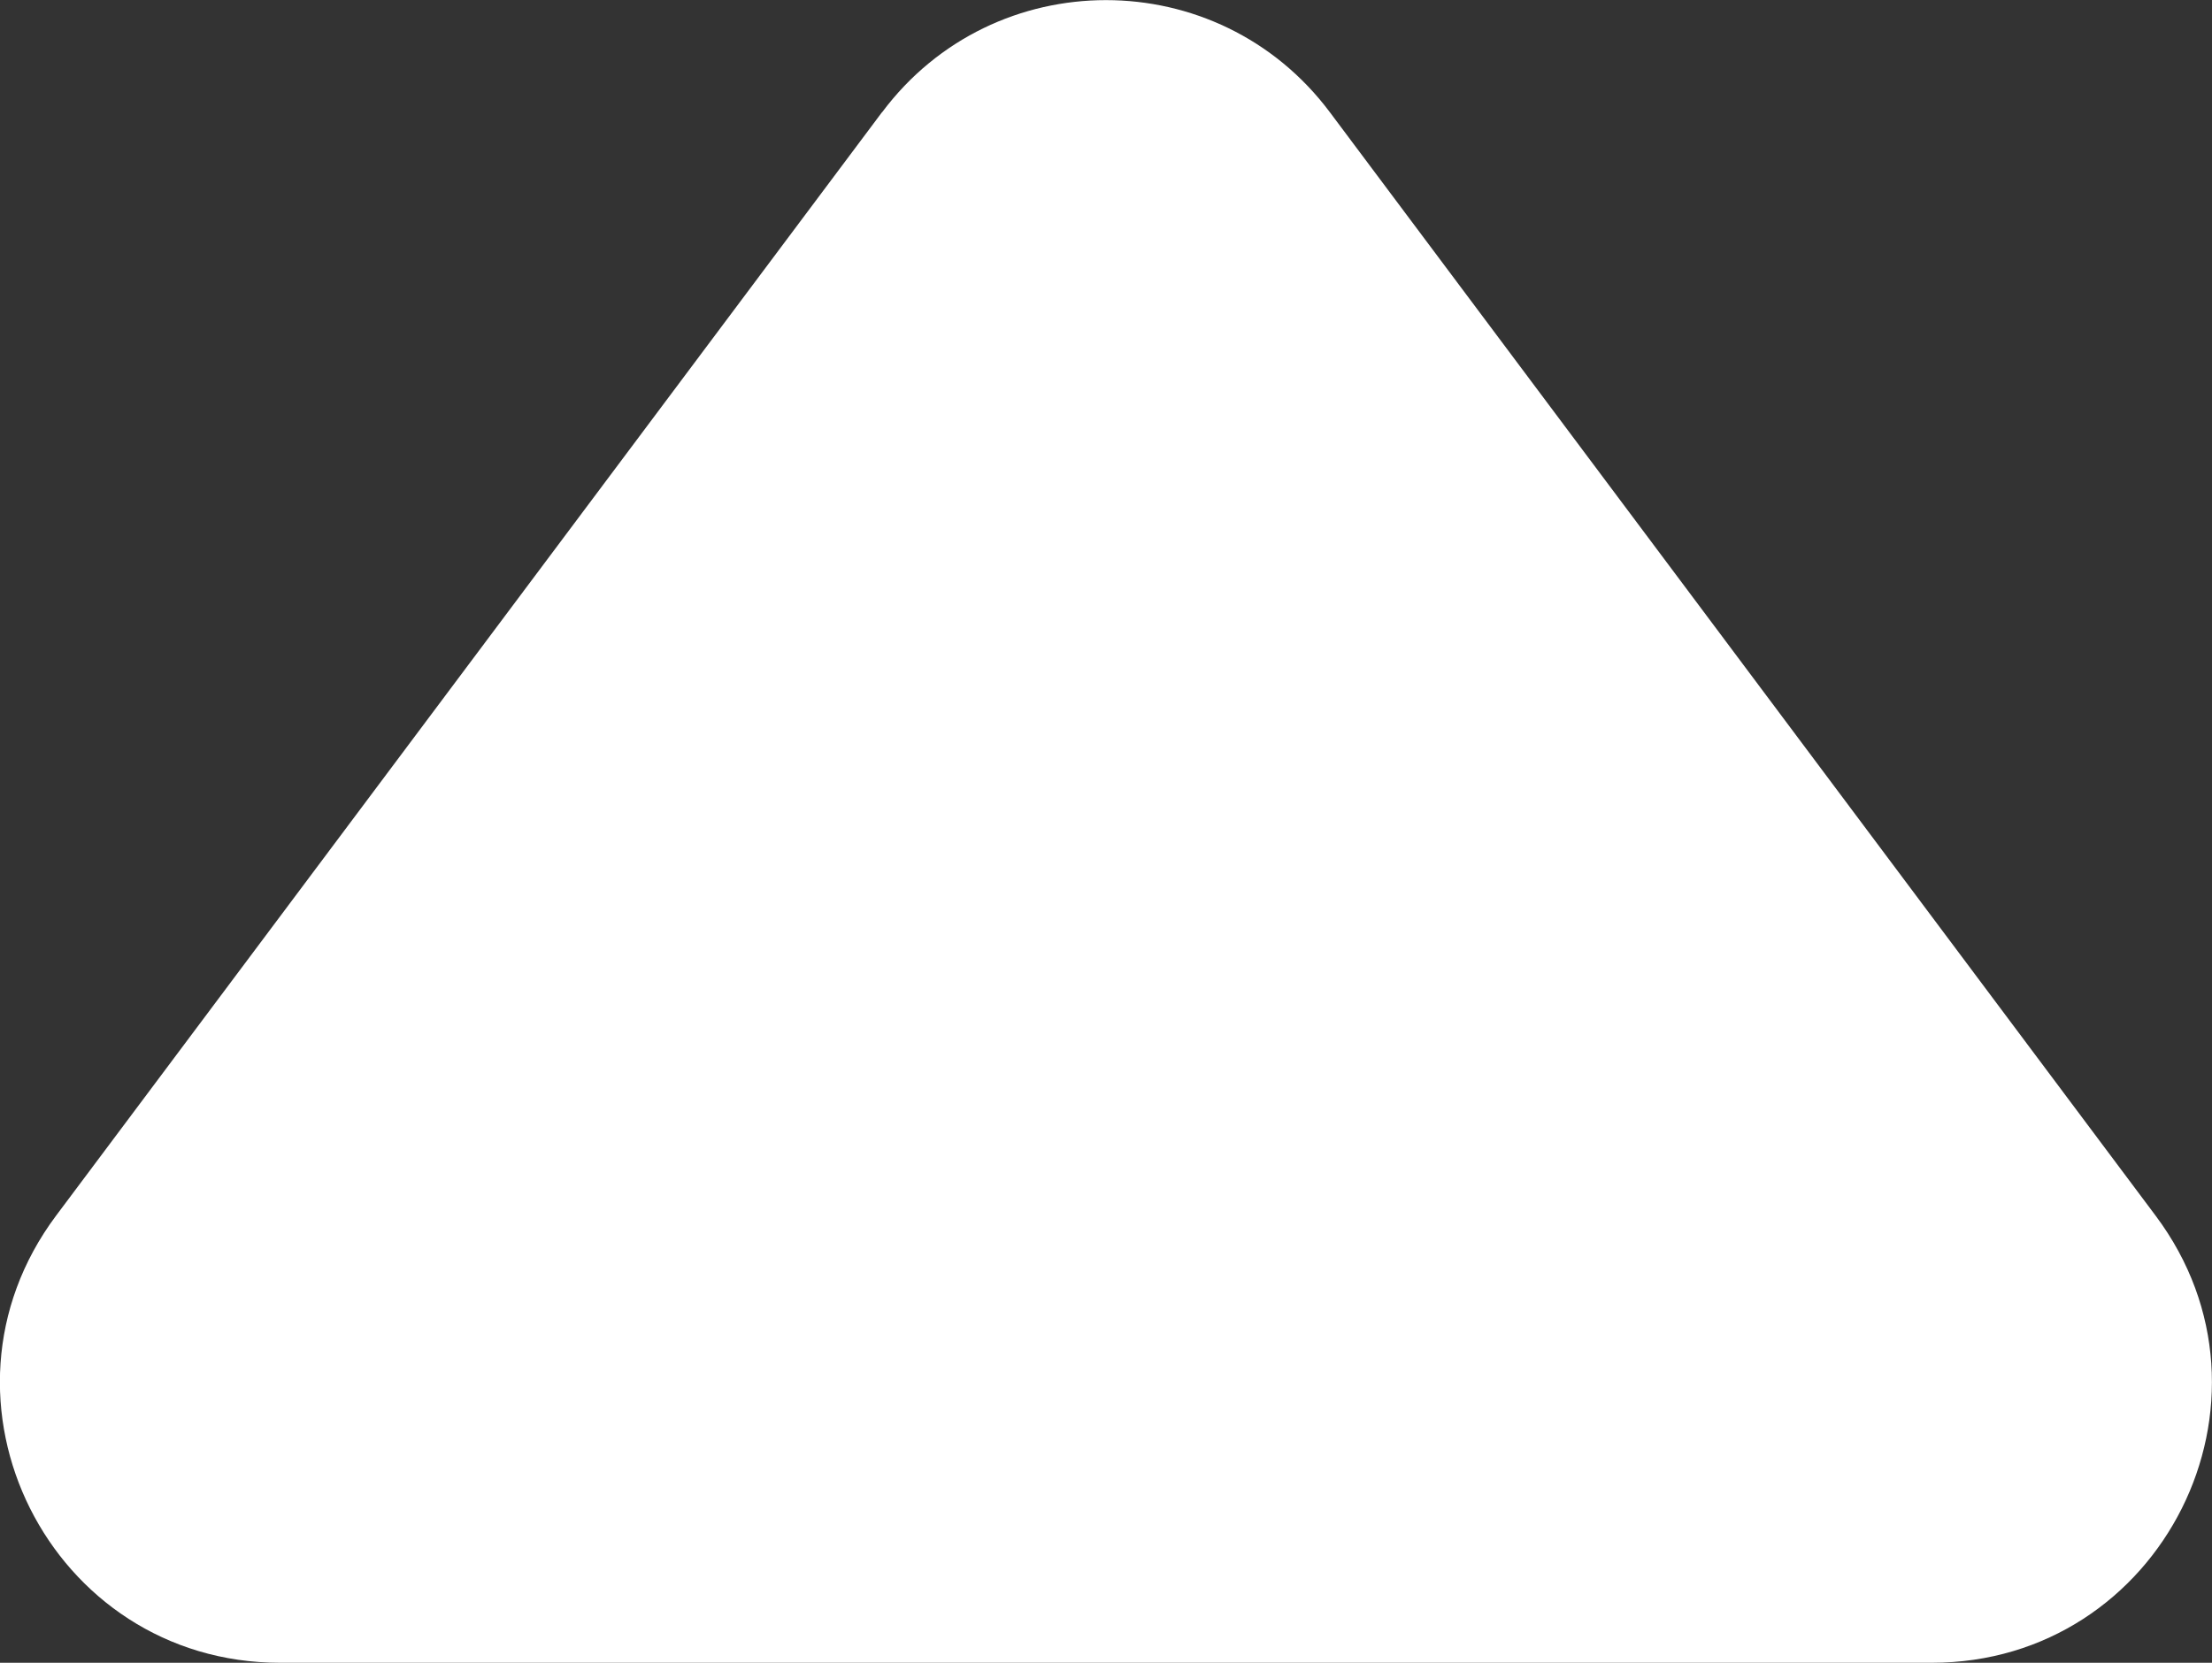<svg xmlns="http://www.w3.org/2000/svg" width="23.728" height="17.841" viewBox="0 0 23.728 17.841"><rect x="0" y="0" width="23.728" height="17.841" fill="#333333" stroke="none"/><path fill="#fff" d="M9.462 1.203l-8.86 11.84c-1.48 1.98-.067 4.798 2.403 4.798h17.717c2.47 0 3.882-2.818 2.402-4.796l-8.858-11.84c-1.2-1.605-3.605-1.605-4.804 0z"/></svg>